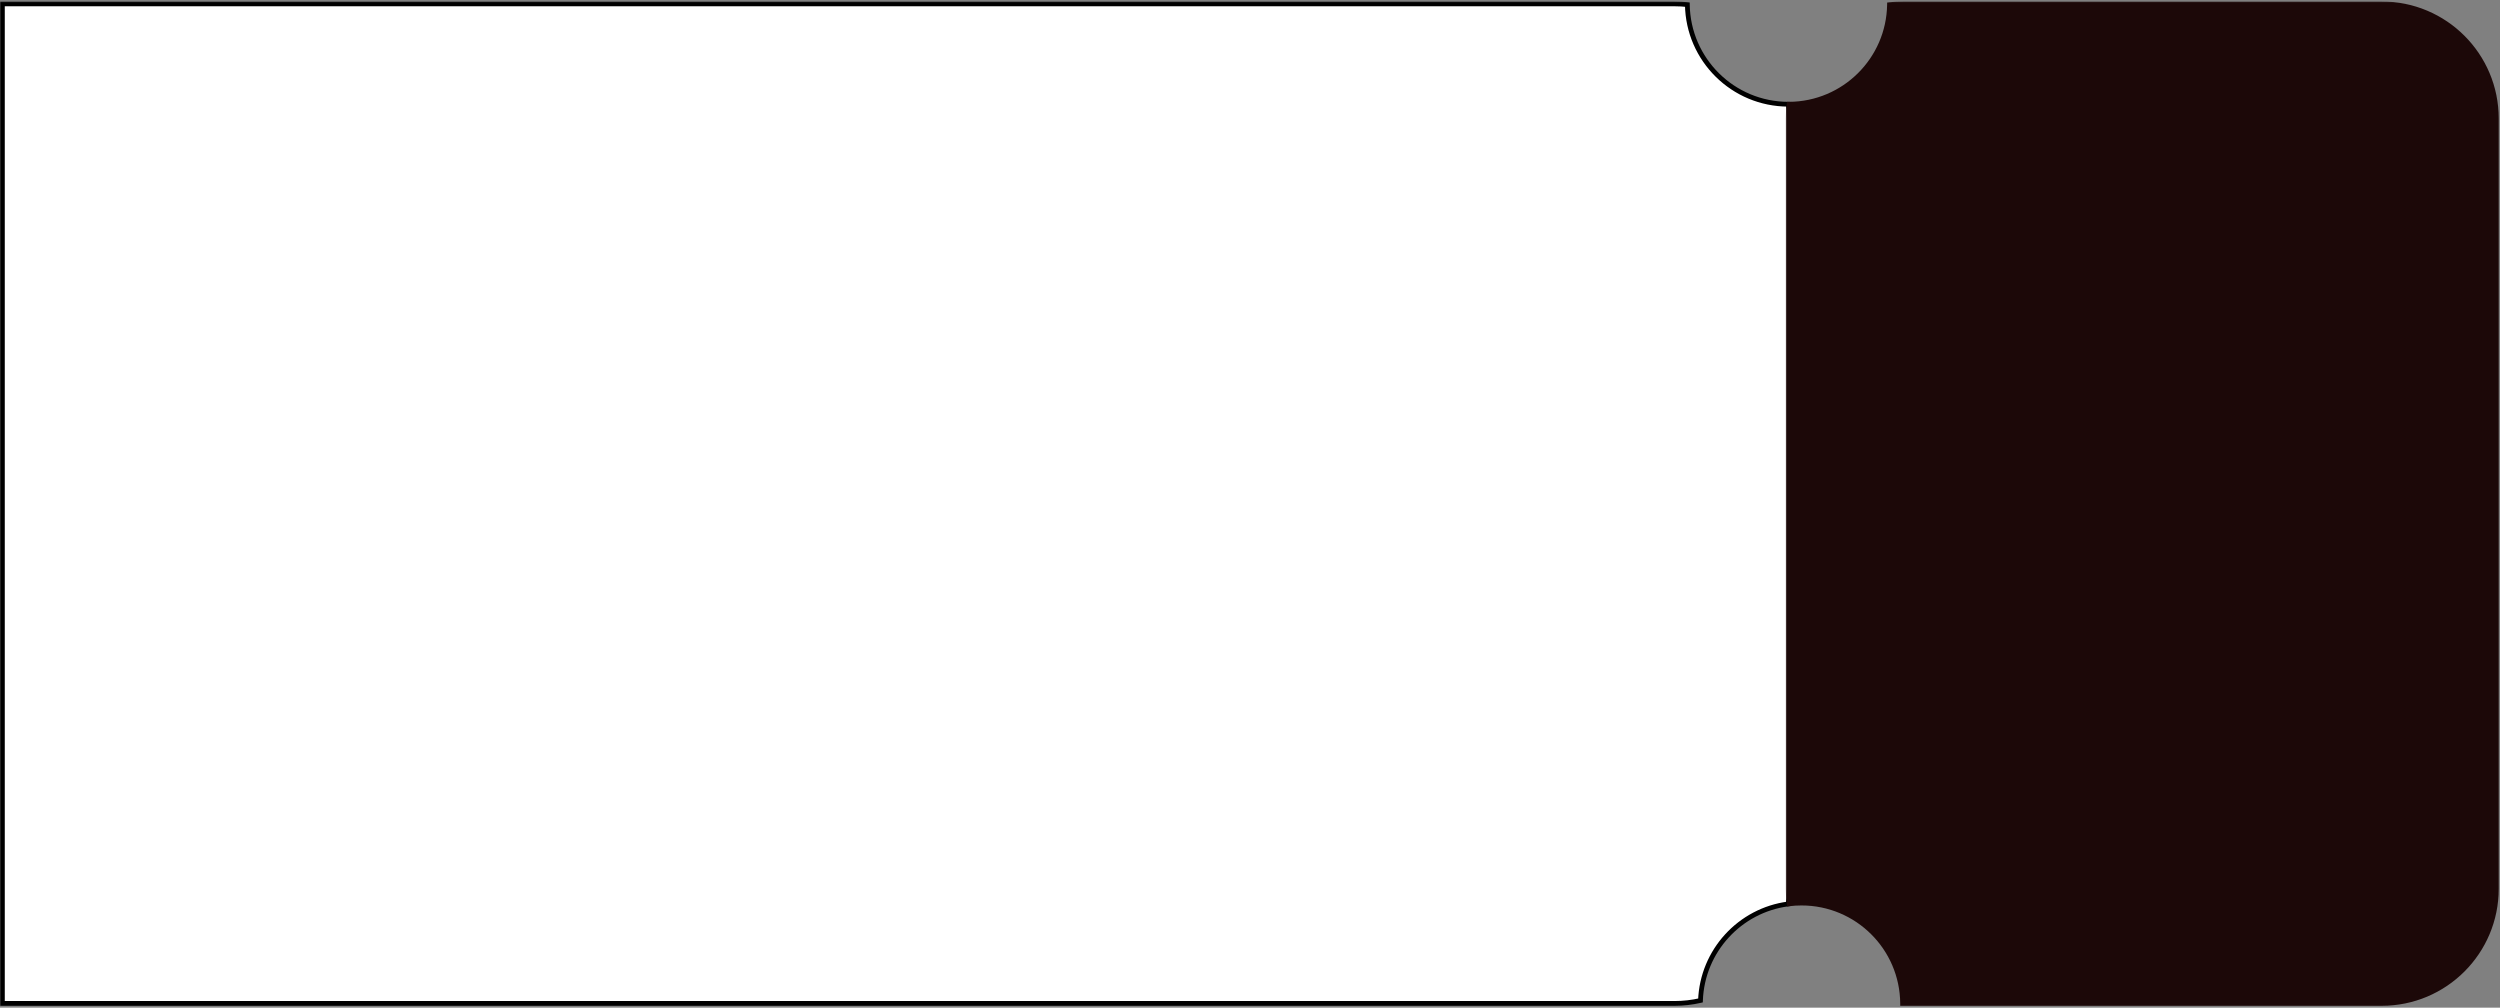 <svg width="1047" height="422" viewBox="0 0 1047 422" fill="none" xmlns="http://www.w3.org/2000/svg">
<rect x="0" y="0" width="1047" height="422" fill="#808080" stroke="none"/>
<mask id="path-1-outside-1_1666_2391" maskUnits="userSpaceOnUse" x="0" y="0.627" width="751" height="421" fill="black">
<rect fill="white" y="0.627" width="751" height="421"/>
<path fill-rule="evenodd" clip-rule="evenodd" d="M706.664 1.922C706.99 25.005 725.788 43.619 748.941 43.648C749.185 45.607 749.31 47.602 749.31 49.627V372.228C749.31 374.378 749.169 376.494 748.895 378.569C728.649 381.234 712.911 398.204 712.164 418.996C708.676 419.802 705.043 420.228 701.31 420.228H1V1.627H701.31C703.12 1.627 704.906 1.727 706.664 1.922Z"/>
</mask>
<path fill-rule="evenodd" clip-rule="evenodd" d="M706.664 1.922C706.99 25.005 725.788 43.619 748.941 43.648C749.185 45.607 749.31 47.602 749.31 49.627V372.228C749.31 374.378 749.169 376.494 748.895 378.569C728.649 381.234 712.911 398.204 712.164 418.996C708.676 419.802 705.043 420.228 701.31 420.228H1V1.627H701.31C703.12 1.627 704.906 1.727 706.664 1.922Z" fill="white"/>
<path d="M706.664 1.922L707.663 1.908L707.651 1.026L706.774 0.928L706.664 1.922ZM748.941 43.648L749.934 43.525L749.825 42.65L748.942 42.648L748.941 43.648ZM748.895 378.569L749.025 379.561L749.786 379.461L749.886 378.7L748.895 378.569ZM712.164 418.996L712.39 419.97L713.136 419.797L713.164 419.031L712.164 418.996ZM1 420.228H0V421.228H1V420.228ZM1 1.627V0.627H0V1.627H1ZM705.664 1.936C705.997 25.564 725.24 44.619 748.94 44.648L748.942 42.648C726.336 42.62 707.982 24.445 707.663 1.908L705.664 1.936ZM750.31 49.627C750.31 47.561 750.182 45.525 749.934 43.525L747.949 43.772C748.187 45.69 748.31 47.644 748.31 49.627H750.31ZM750.31 372.228V49.627H748.31V372.228H750.31ZM749.886 378.7C750.166 376.582 750.31 374.422 750.31 372.228H748.31C748.31 374.334 748.172 376.407 747.903 378.438L749.886 378.7ZM713.164 419.031C713.893 398.733 729.259 382.162 749.025 379.561L748.764 377.578C728.039 380.306 711.929 397.676 711.165 418.96L713.164 419.031ZM701.31 421.228C705.119 421.228 708.828 420.793 712.39 419.97L711.939 418.021C708.525 418.811 704.967 419.228 701.31 419.228V421.228ZM1 421.228H701.31V419.228H1V421.228ZM0 1.627V420.228H2V1.627H0ZM701.31 0.627H1V2.627H701.31V0.627ZM706.774 0.928C704.98 0.729 703.157 0.627 701.31 0.627V2.627C703.083 2.627 704.832 2.725 706.553 2.916L706.774 0.928Z" fill="black" mask="url(#path-1-outside-1_1666_2391)"/>
<mask id="path-3-outside-2_1666_2391" maskUnits="userSpaceOnUse" x="747.887" y="0.627" width="299" height="421" fill="black">
<rect fill="white" x="747.887" y="0.627" width="299" height="421"/>
<path fill-rule="evenodd" clip-rule="evenodd" d="M749.256 43.648C772.306 43.509 790.99 24.949 791.327 1.945C793.151 1.735 795.006 1.627 796.887 1.627H997.463C1023.97 1.627 1045.46 23.117 1045.46 49.627V372.228C1045.46 398.738 1023.97 420.228 997.463 420.228H796.887L796.808 420.228C796.64 396.99 777.75 378.205 754.473 378.205C752.72 378.205 750.992 378.312 749.295 378.519C749.026 376.46 748.887 374.36 748.887 372.228V49.627C748.887 47.602 749.012 45.607 749.256 43.648Z"/>
</mask>
<path fill-rule="evenodd" clip-rule="evenodd" d="M749.256 43.648C772.306 43.509 790.99 24.949 791.327 1.945C793.151 1.735 795.006 1.627 796.887 1.627H997.463C1023.97 1.627 1045.46 23.117 1045.46 49.627V372.228C1045.46 398.738 1023.97 420.228 997.463 420.228H796.887L796.808 420.228C796.64 396.99 777.75 378.205 754.473 378.205C752.72 378.205 750.992 378.312 749.295 378.519C749.026 376.46 748.887 374.36 748.887 372.228V49.627C748.887 47.602 749.012 45.607 749.256 43.648Z" fill="#1C0808"/>
<path d="M749.256 43.648L749.249 42.648L748.371 42.653L748.263 43.524L749.256 43.648ZM791.327 1.945L791.213 0.952L790.34 1.053L790.327 1.931L791.327 1.945ZM796.887 420.228L796.886 421.228H796.887V420.228ZM796.808 420.228L795.808 420.235L795.816 421.227L796.808 421.228L796.808 420.228ZM749.295 378.519L748.304 378.648L748.432 379.631L749.416 379.511L749.295 378.519ZM749.262 44.648C772.857 44.506 791.982 25.507 792.327 1.96L790.327 1.931C789.998 24.39 771.756 42.512 749.249 42.648L749.262 44.648ZM796.887 0.627C794.968 0.627 793.075 0.737 791.213 0.952L791.442 2.939C793.228 2.733 795.045 2.627 796.887 2.627V0.627ZM997.463 0.627H796.887V2.627H997.463V0.627ZM1046.46 49.627C1046.46 22.565 1024.53 0.627 997.463 0.627V2.627C1023.42 2.627 1044.46 23.67 1044.46 49.627H1046.46ZM1046.46 372.228V49.627H1044.46V372.228H1046.46ZM997.463 421.228C1024.53 421.228 1046.46 399.29 1046.46 372.228H1044.46C1044.46 398.185 1023.42 419.228 997.463 419.228V421.228ZM796.887 421.228H997.463V419.228H796.887V421.228ZM796.808 421.228L796.886 421.228L796.888 419.228L796.809 419.228L796.808 421.228ZM754.473 379.205C777.2 379.205 795.644 397.547 795.808 420.235L797.808 420.221C797.636 396.434 778.3 377.205 754.473 377.205V379.205ZM749.416 379.511C751.073 379.309 752.761 379.205 754.473 379.205V377.205C752.68 377.205 750.911 377.314 749.174 377.526L749.416 379.511ZM747.887 372.228C747.887 374.404 748.029 376.547 748.304 378.648L750.287 378.389C750.023 376.373 749.887 374.317 749.887 372.228H747.887ZM747.887 49.627V372.228H749.887V49.627H747.887ZM748.263 43.524C748.015 45.524 747.887 47.561 747.887 49.627H749.887C749.887 47.644 750.01 45.689 750.248 43.771L748.263 43.524Z" fill="#1C0808" mask="url(#path-3-outside-2_1666_2391)"/>
</svg>
